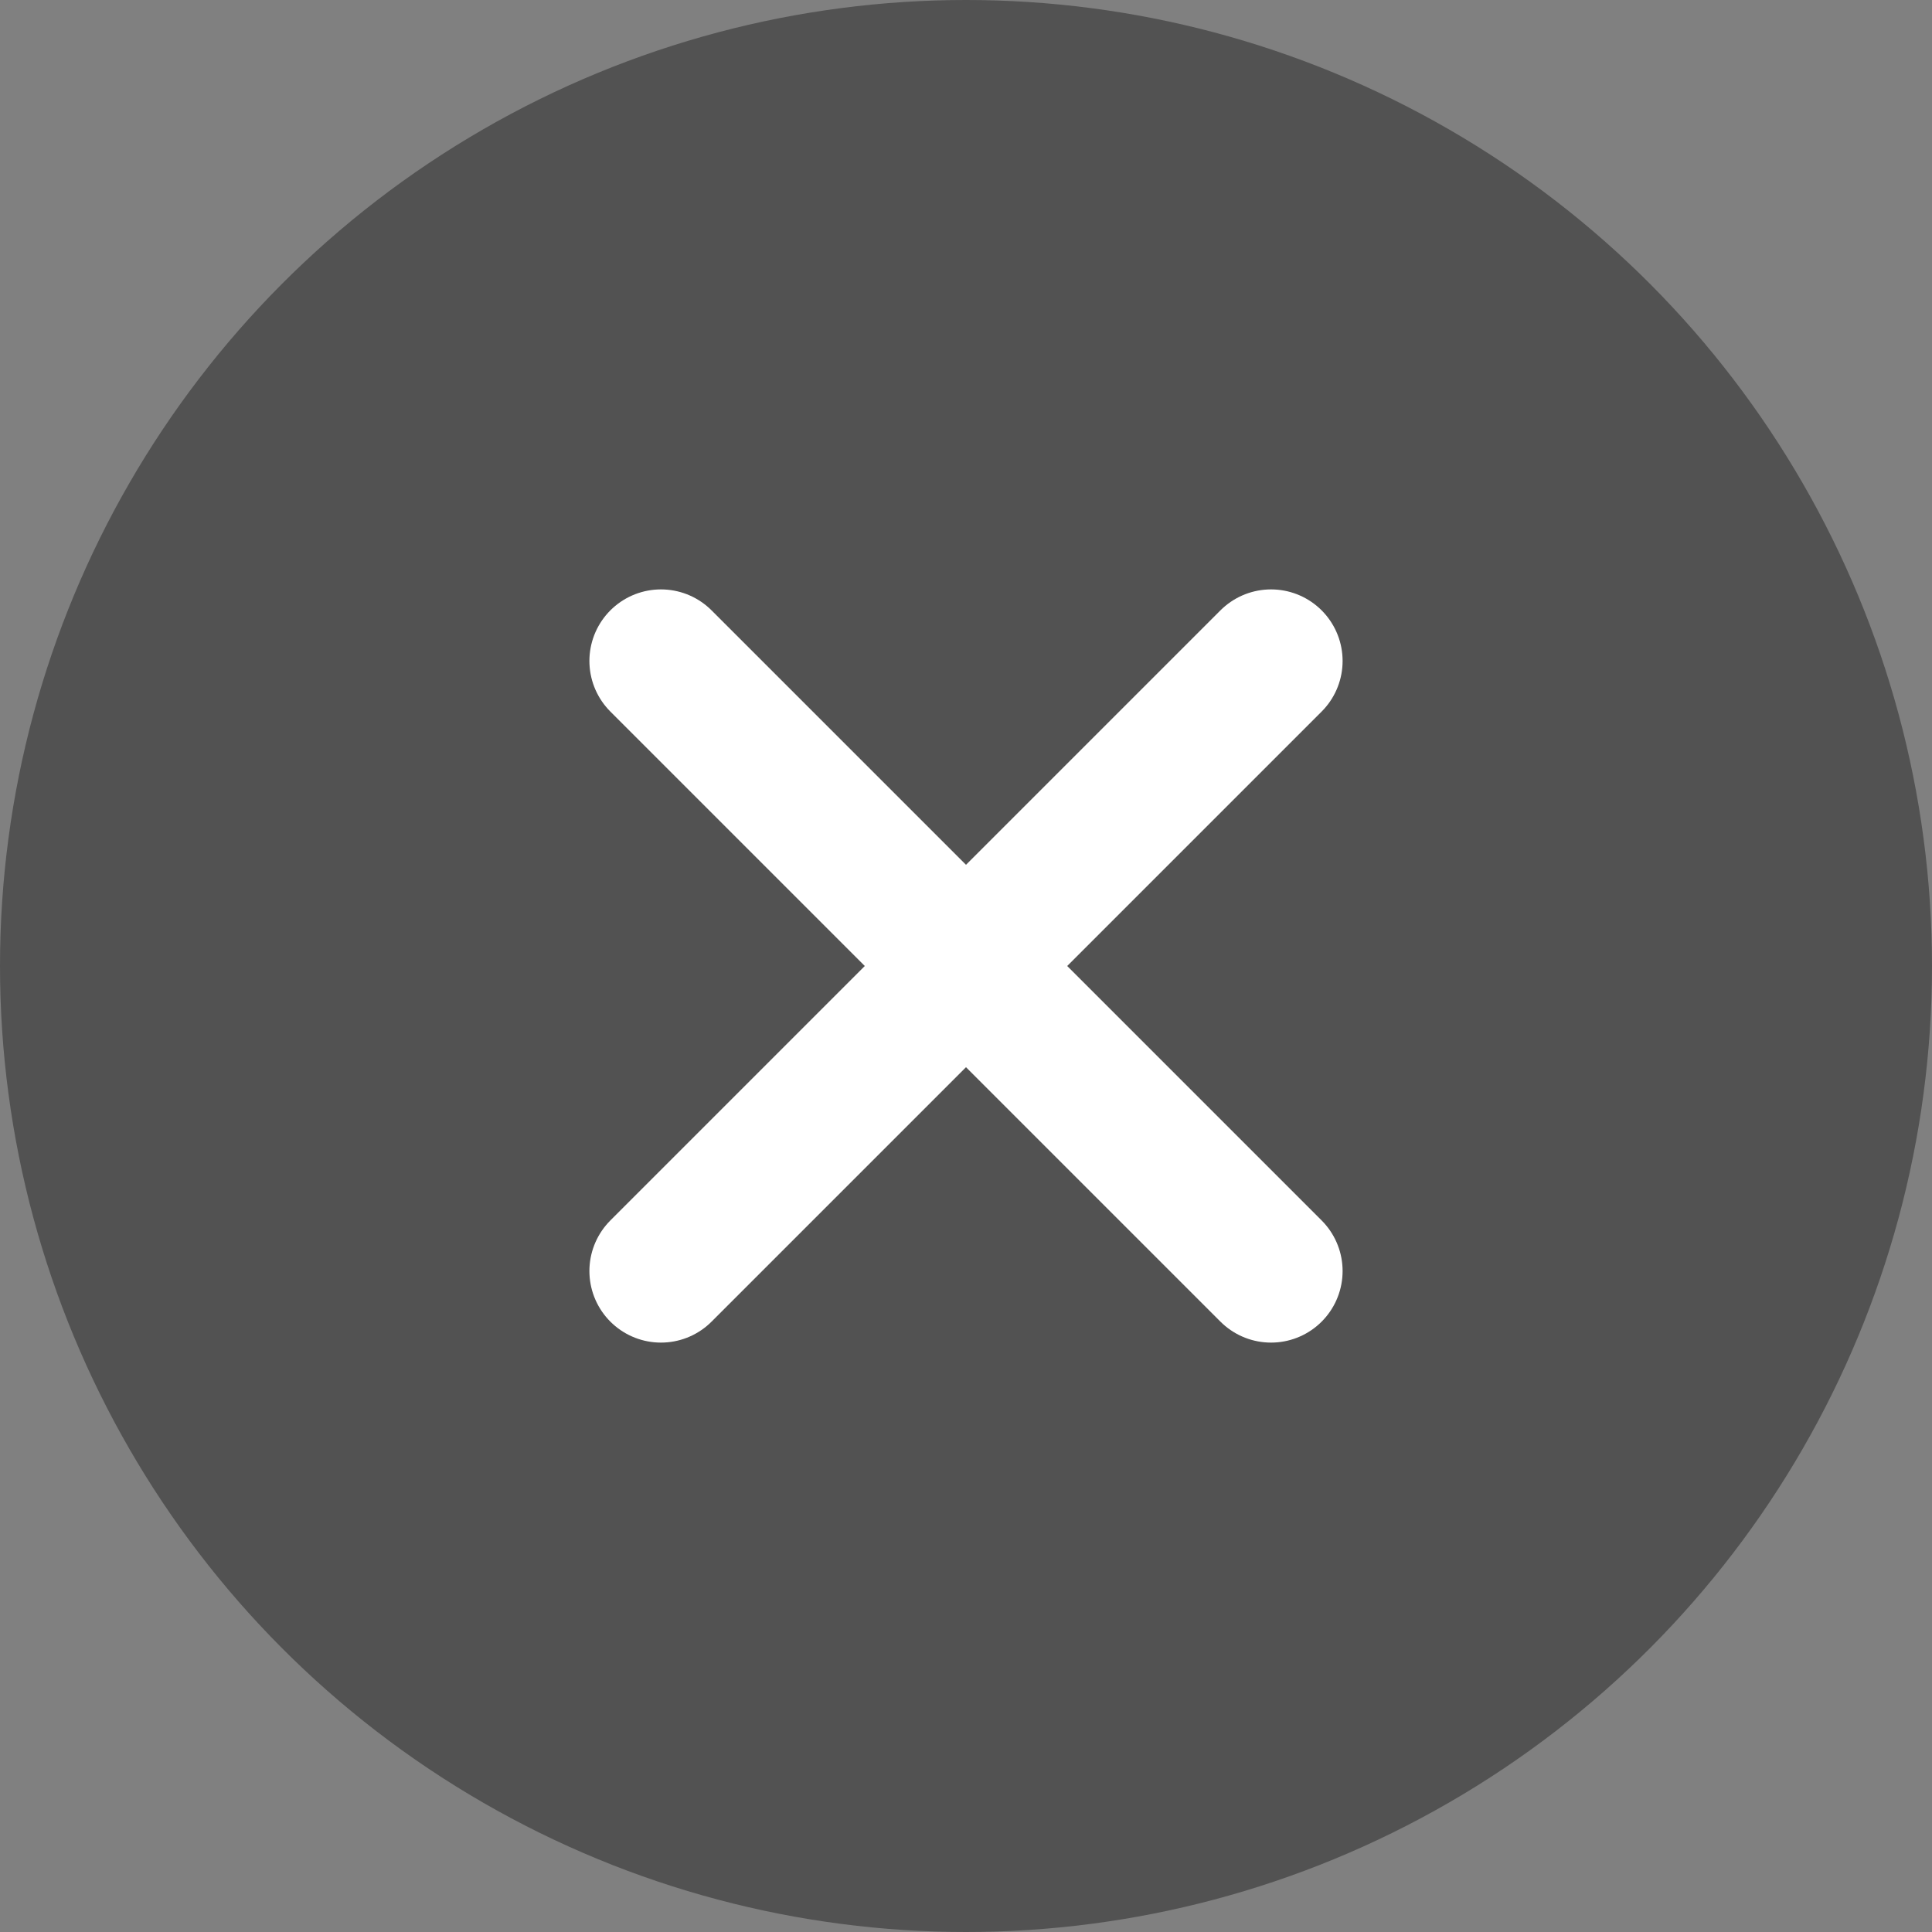 <svg width="27" height="27" viewBox="0 0 27 27" fill="none" xmlns="http://www.w3.org/2000/svg">
<rect x="0" y="0" width="27" height="27" fill="#808080" stroke="none"/>
<circle cx="13.5" cy="13.5" r="13.5" fill="#525252"/>
<path d="M17.763 9.237L9.237 17.763" stroke="white" stroke-width="2" stroke-linecap="round" stroke-linejoin="round"/>
<path d="M9.237 9.237L17.763 17.763" stroke="white" stroke-width="2" stroke-linecap="round" stroke-linejoin="round"/>
</svg>

